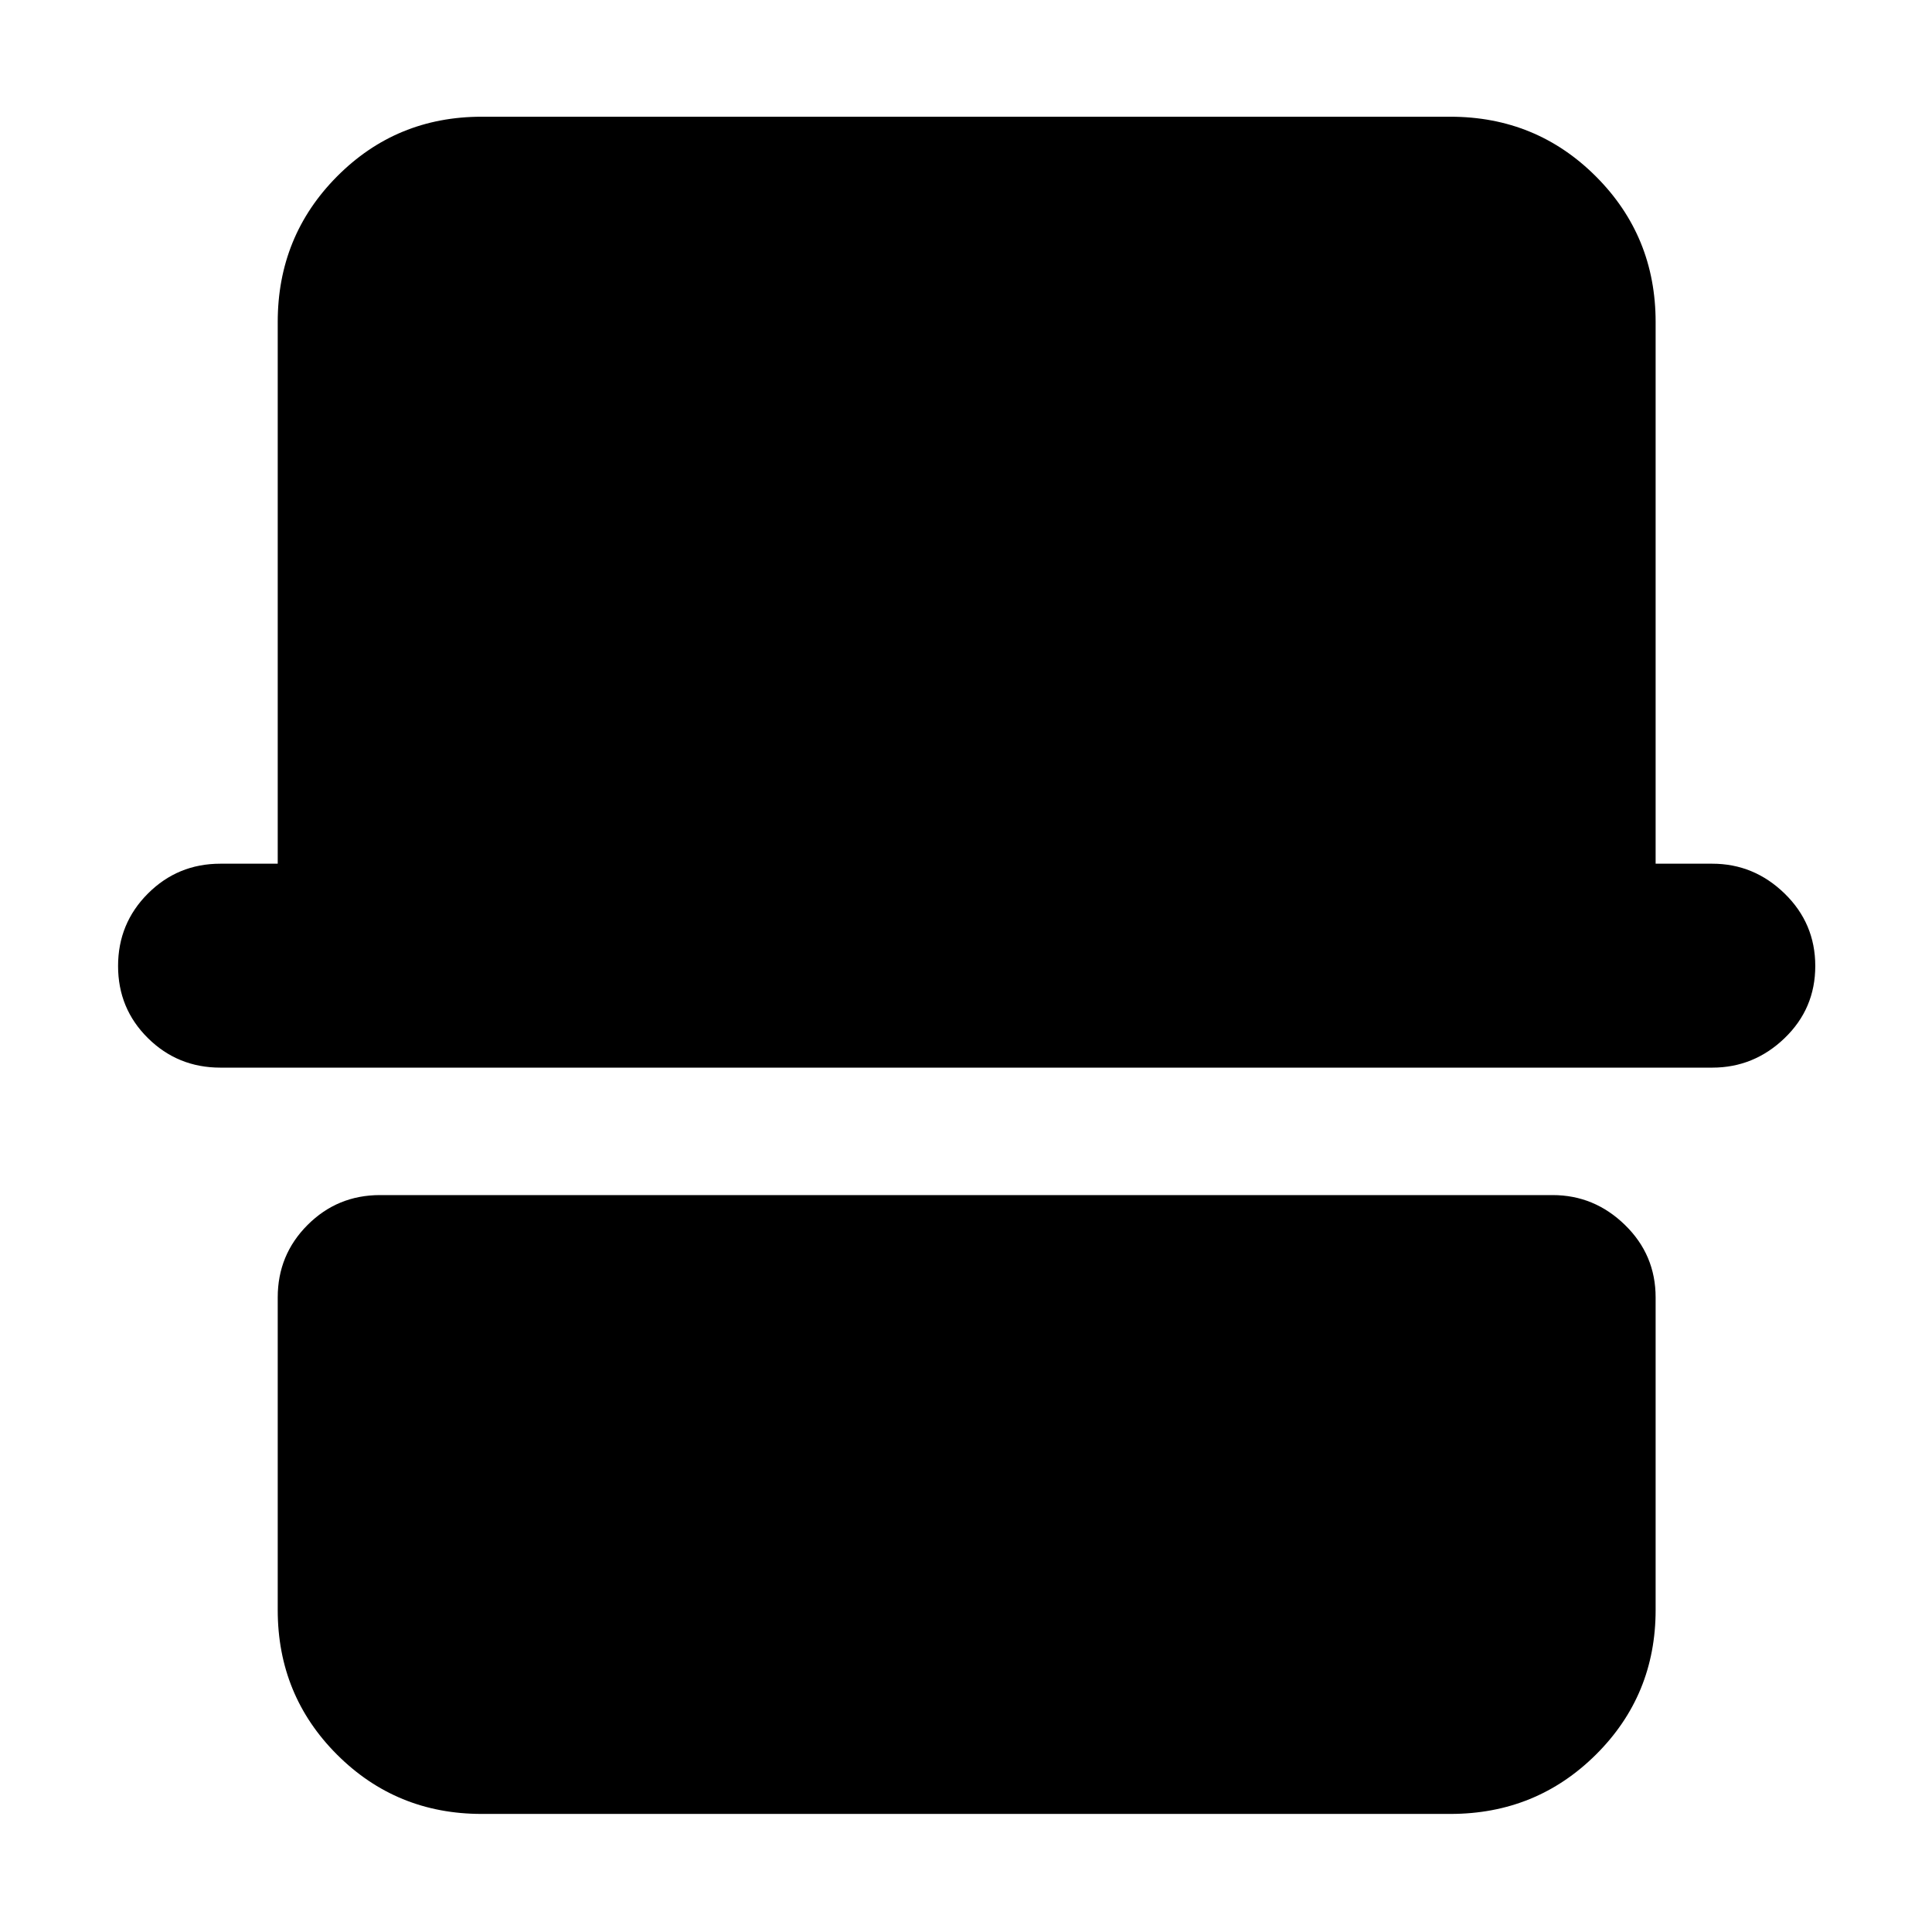 <svg xmlns="http://www.w3.org/2000/svg" height="40" viewBox="0 -960 960 960" width="40"><path d="M239.33-58.67q-42.38 0-71.86-29.47Q138-117.61 138-160v-155.33q0-21.17 14.83-36 14.84-14.84 36-14.84H771.5q20.7 0 35.93 14.84 15.24 14.83 15.24 36V-160q0 42.39-29.67 71.86t-72.33 29.47H239.33ZM109.5-429.5q-21.17 0-36-14.67Q58.67-458.83 58.67-480q0-21.17 14.83-36 14.83-14.83 36-14.83H138V-800q0-42.66 29.47-72.33Q196.95-902 239.33-902h481.34q42.66 0 72.33 29.67T822.67-800v269.17h28.16q20.7 0 35.94 14.83Q902-501.17 902-480t-15.23 35.83q-15.24 14.67-35.94 14.67H109.5Z"/></svg>